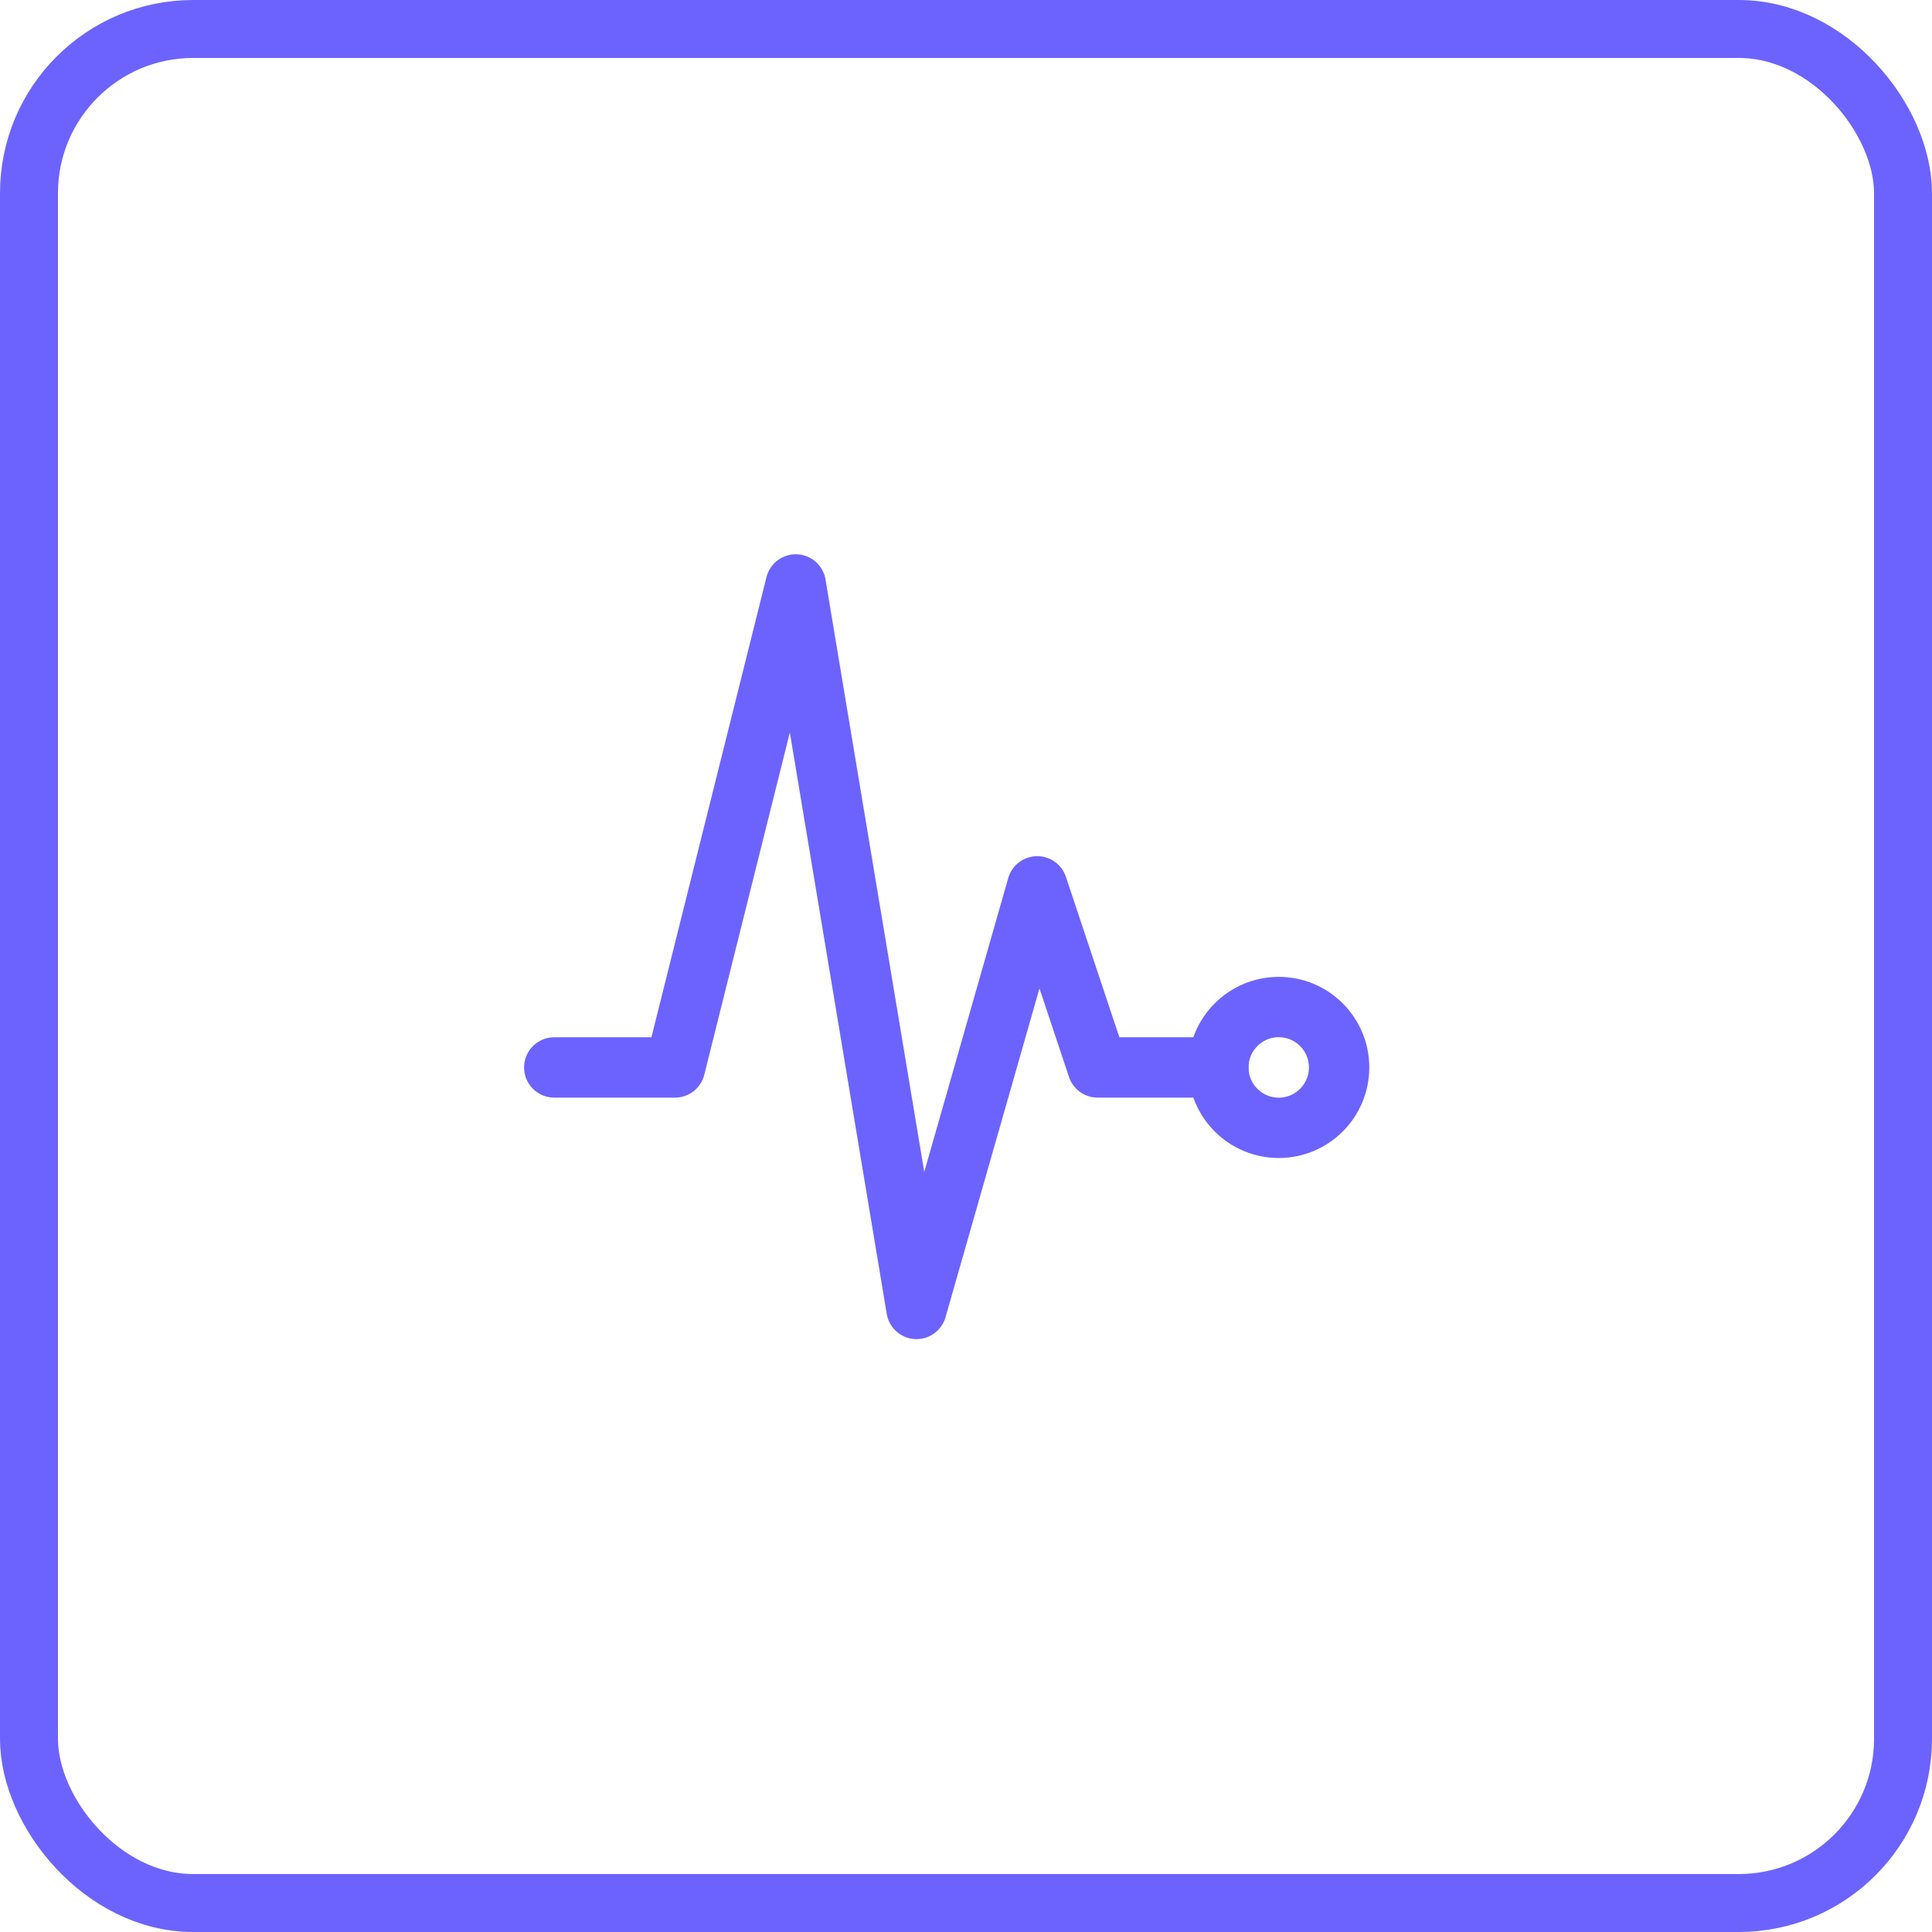<svg width="50" height="50" viewBox="0 0 50 50" fill="none" xmlns="http://www.w3.org/2000/svg">
<rect x="0.75" y="0.75" width="48.5" height="48.5" rx="4.25" stroke="#6C63FF" stroke-width="1.5"/>
<path d="M14.344 27.625H17.469L20.594 15.125L23.719 33.875L26.844 22.938L28.406 27.625H31.531" stroke="#6C63FF" stroke-width="1.562" stroke-linecap="round" stroke-linejoin="round"/>
<path d="M33.094 29.188C33.957 29.188 34.656 28.488 34.656 27.625C34.656 26.762 33.957 26.062 33.094 26.062C32.231 26.062 31.531 26.762 31.531 27.625C31.531 28.488 32.231 29.188 33.094 29.188Z" stroke="#6C63FF" stroke-width="1.562" stroke-linecap="round" stroke-linejoin="round"/>
</svg>
